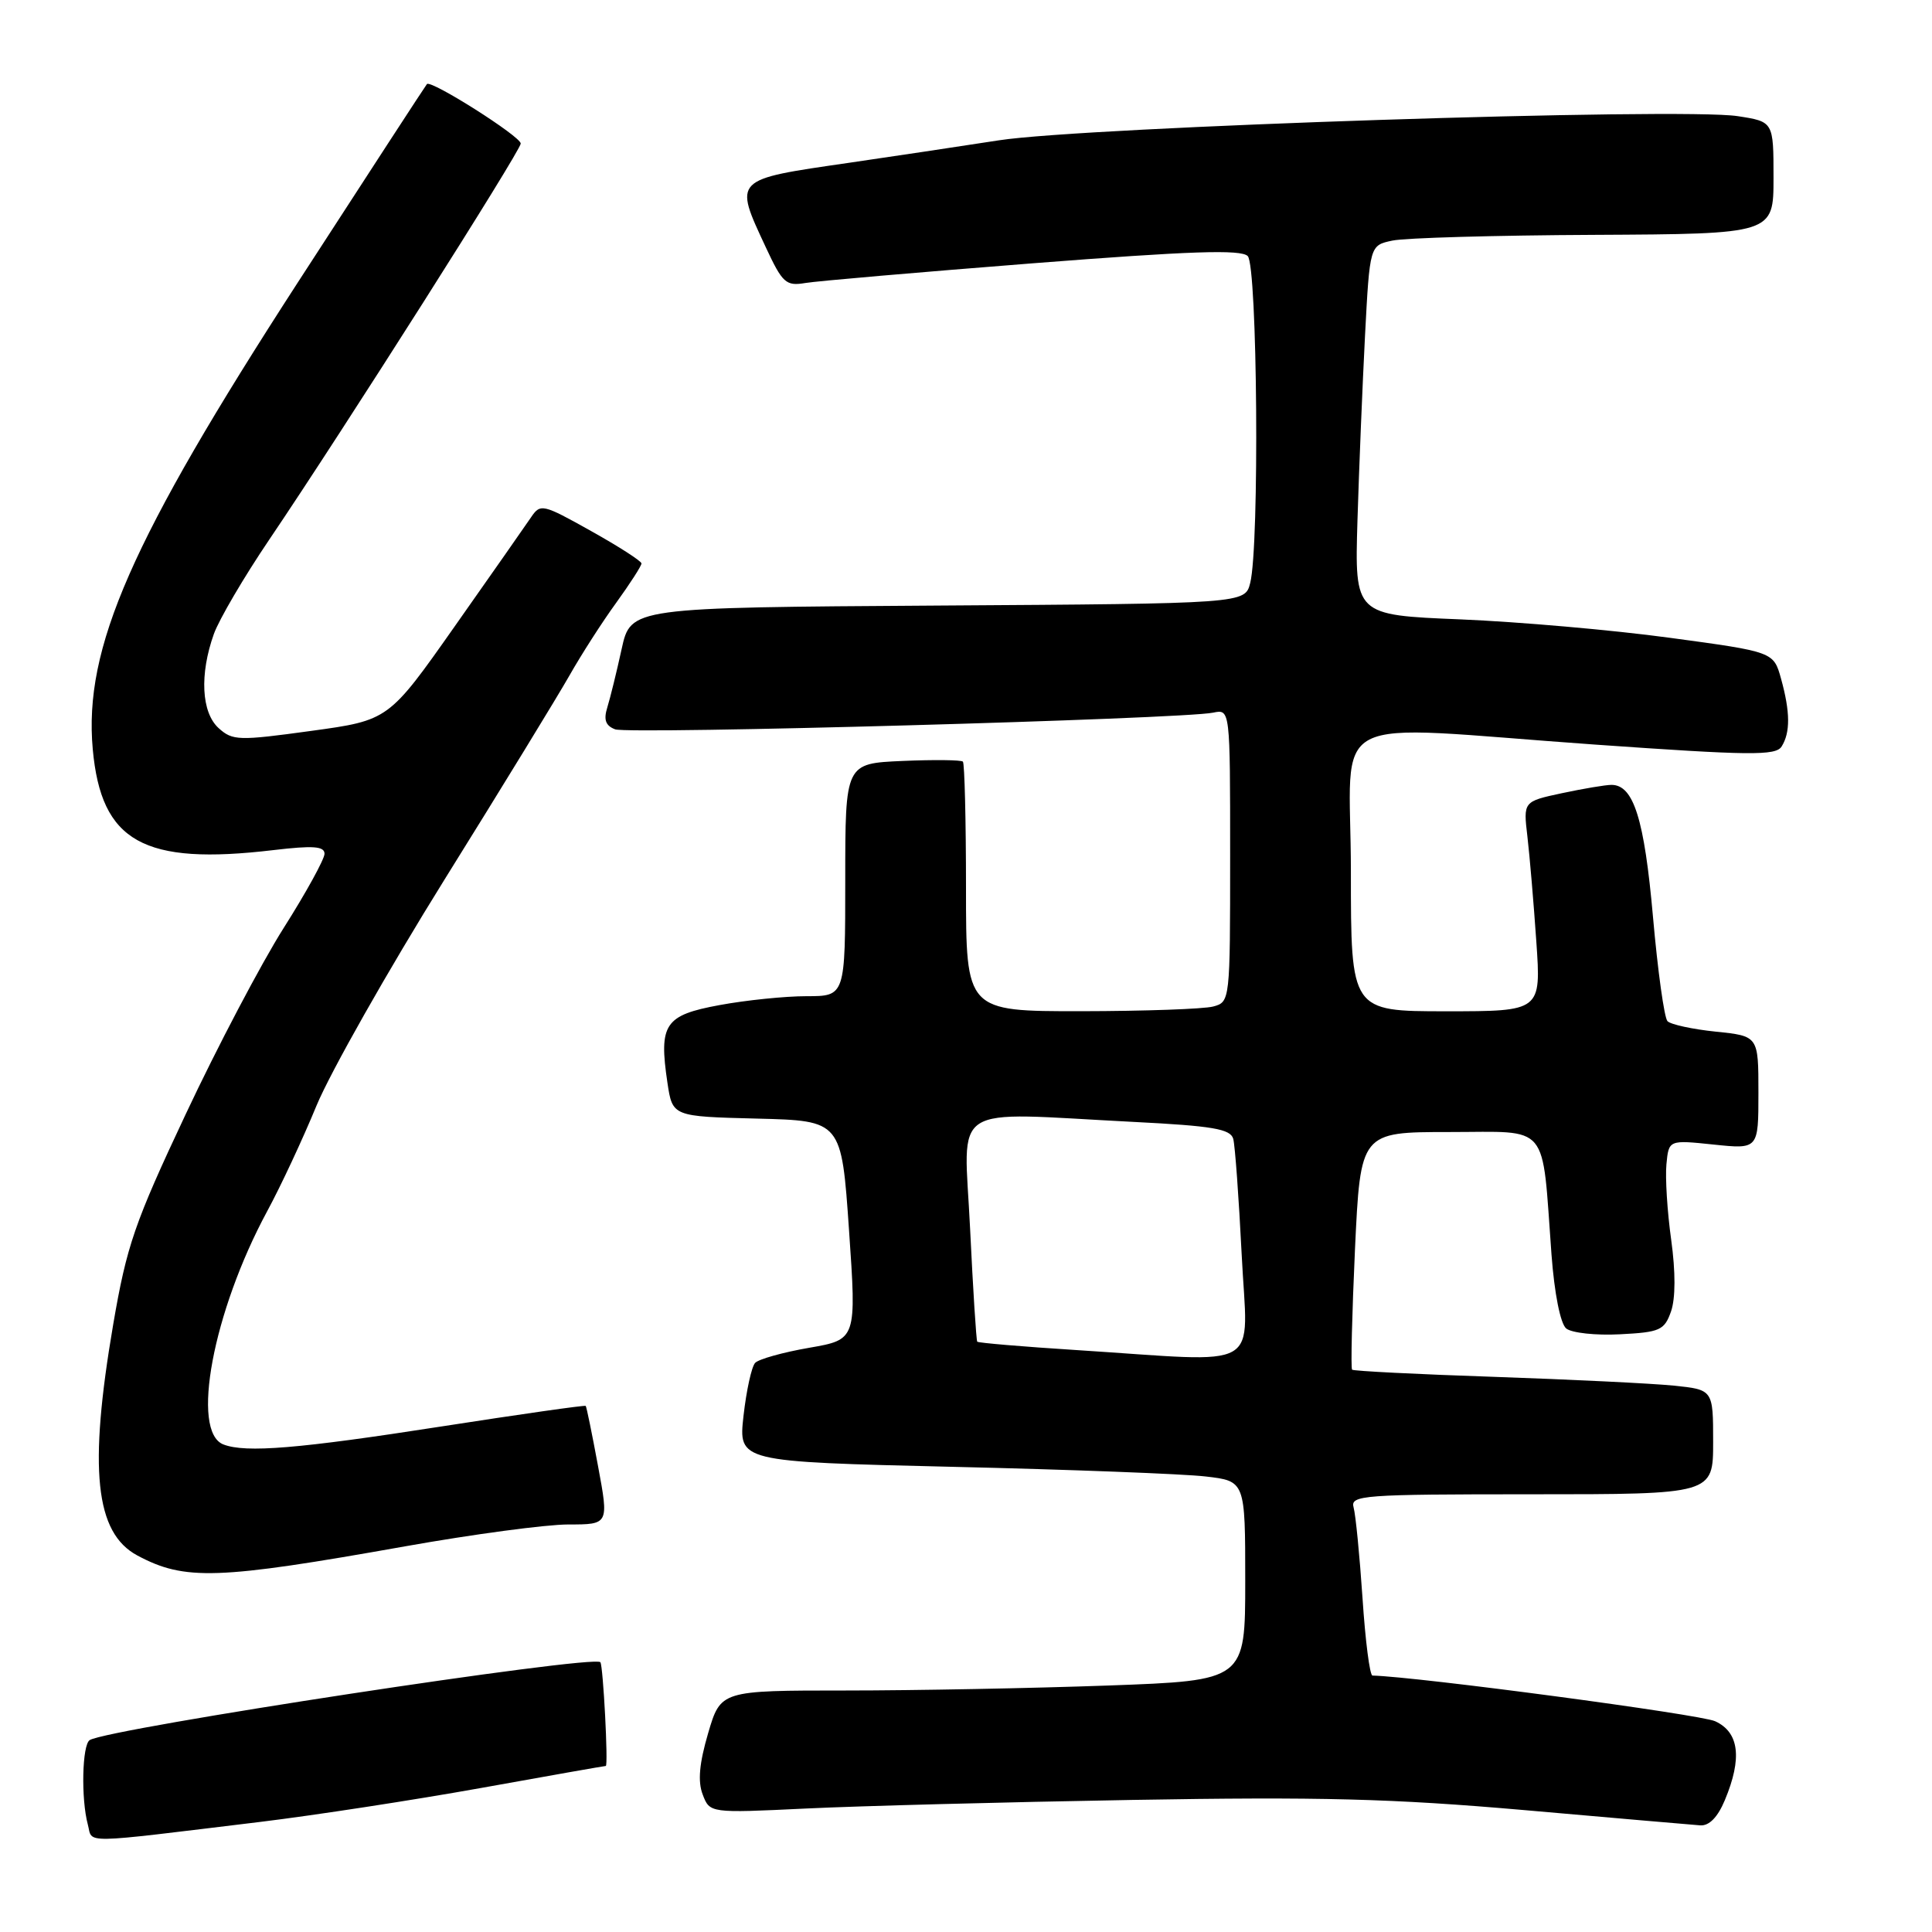 <?xml version="1.0" encoding="UTF-8" standalone="no"?>
<!DOCTYPE svg PUBLIC "-//W3C//DTD SVG 1.1//EN" "http://www.w3.org/Graphics/SVG/1.1/DTD/svg11.dtd" >
<svg xmlns="http://www.w3.org/2000/svg" xmlns:xlink="http://www.w3.org/1999/xlink" version="1.1" viewBox="0 0 256 256">
 <g >
 <path fill="currentColor"
d=" M 34.50 241.41 C 41.65 240.54 54.80 238.52 63.72 236.92 C 72.65 235.31 80.09 234.00 80.27 234.00 C 80.62 234.00 79.92 220.67 79.55 220.25 C 78.66 219.23 14.38 229.03 11.89 230.57 C 10.88 231.19 10.72 238.35 11.64 241.77 C 12.32 244.32 10.23 244.35 34.50 241.41 Z  M 228.55 238.53 C 230.88 232.96 230.45 229.53 227.26 228.07 C 225.26 227.16 187.88 222.18 181.86 222.02 C 181.50 222.01 180.91 217.39 180.54 211.75 C 180.16 206.11 179.63 200.71 179.36 199.75 C 178.90 198.12 180.49 198.00 202.93 198.00 C 227.00 198.00 227.00 198.00 227.00 191.07 C 227.00 184.14 227.00 184.14 221.75 183.60 C 218.86 183.31 208.18 182.79 198.00 182.44 C 187.82 182.10 179.35 181.67 179.16 181.49 C 178.97 181.30 179.15 174.14 179.54 165.58 C 180.27 150.00 180.27 150.00 192.05 150.00 C 205.50 150.00 204.27 148.52 205.58 166.22 C 205.97 171.43 206.76 175.38 207.53 176.03 C 208.25 176.62 211.45 176.97 214.65 176.80 C 219.96 176.53 220.54 176.27 221.42 173.77 C 222.02 172.04 222.03 168.54 221.44 164.27 C 220.92 160.55 220.64 156.05 220.81 154.27 C 221.12 151.04 221.12 151.04 227.06 151.66 C 233.00 152.28 233.00 152.28 233.00 144.78 C 233.00 137.28 233.00 137.28 227.36 136.70 C 224.25 136.38 221.37 135.75 220.95 135.31 C 220.52 134.86 219.66 128.65 219.03 121.50 C 217.88 108.51 216.46 104.00 213.53 104.00 C 212.74 104.00 209.79 104.50 206.97 105.10 C 201.84 106.20 201.84 106.20 202.39 110.85 C 202.69 113.41 203.22 119.66 203.57 124.75 C 204.21 134.00 204.21 134.00 191.61 134.00 C 179.00 134.00 179.00 134.00 179.00 115.50 C 179.00 93.87 174.76 96.07 211.33 98.66 C 231.90 100.11 235.29 100.15 236.07 98.92 C 237.24 97.07 237.22 94.34 236.00 89.94 C 235.01 86.37 235.01 86.37 221.25 84.51 C 213.69 83.48 201.20 82.39 193.50 82.07 C 179.50 81.50 179.50 81.50 179.87 69.00 C 180.08 62.12 180.53 51.10 180.87 44.51 C 181.50 32.51 181.50 32.51 184.50 31.88 C 186.15 31.52 198.19 31.18 211.25 31.12 C 235.00 31.00 235.00 31.00 235.00 23.56 C 235.00 16.12 235.00 16.12 230.25 15.39 C 222.77 14.23 143.84 16.82 132.38 18.59 C 126.95 19.43 118.00 20.77 112.51 21.57 C 97.06 23.81 97.22 23.64 101.46 32.74 C 103.68 37.51 104.14 37.93 106.70 37.50 C 108.24 37.24 121.80 36.07 136.83 34.89 C 157.73 33.26 164.43 33.03 165.33 33.93 C 166.62 35.22 166.90 72.30 165.66 77.24 C 164.97 79.98 164.97 79.98 124.27 80.24 C 83.58 80.50 83.58 80.50 82.37 86.00 C 81.71 89.03 80.85 92.51 80.47 93.74 C 79.96 95.37 80.24 96.16 81.51 96.64 C 83.29 97.33 156.68 95.28 160.75 94.43 C 163.00 93.96 163.00 93.96 163.00 113.36 C 163.00 132.64 162.99 132.77 160.75 133.37 C 159.51 133.70 151.64 133.98 143.25 133.99 C 128.00 134.00 128.00 134.00 128.00 117.67 C 128.00 108.68 127.81 101.15 127.59 100.92 C 127.36 100.69 123.76 100.65 119.59 100.83 C 112.00 101.16 112.00 101.16 112.00 116.58 C 112.00 132.00 112.00 132.00 106.87 132.00 C 104.04 132.00 98.85 132.53 95.34 133.18 C 88.06 134.52 87.28 135.69 88.44 143.48 C 89.11 147.94 89.11 147.94 100.31 148.22 C 111.50 148.50 111.50 148.50 112.50 163.00 C 113.50 177.50 113.50 177.50 107.21 178.59 C 103.75 179.19 100.53 180.09 100.06 180.59 C 99.59 181.09 98.90 184.24 98.52 187.60 C 97.84 193.69 97.84 193.69 126.17 194.36 C 141.75 194.72 156.86 195.30 159.75 195.64 C 165.00 196.25 165.00 196.25 165.00 209.47 C 165.00 222.68 165.00 222.68 146.84 223.34 C 136.85 223.70 121.21 224.00 112.09 224.00 C 95.50 224.00 95.50 224.00 93.83 229.66 C 92.66 233.66 92.44 236.04 93.11 237.78 C 94.05 240.25 94.05 240.25 106.77 239.64 C 113.77 239.30 133.22 238.79 150.00 238.50 C 174.89 238.07 184.45 238.32 202.00 239.85 C 213.82 240.89 224.31 241.80 225.30 241.87 C 226.47 241.95 227.61 240.79 228.55 238.53 Z  M 53.72 204.89 C 62.65 203.30 72.36 202.00 75.31 202.00 C 80.68 202.00 80.68 202.00 79.24 194.25 C 78.45 189.99 77.72 186.40 77.61 186.29 C 77.50 186.17 68.88 187.40 58.45 189.02 C 39.57 191.96 32.56 192.54 29.61 191.40 C 25.23 189.72 28.22 173.80 35.40 160.50 C 37.19 157.20 40.13 150.90 41.94 146.50 C 43.76 142.10 51.40 128.60 58.93 116.50 C 66.47 104.40 73.90 92.25 75.46 89.50 C 77.02 86.75 79.80 82.41 81.65 79.87 C 83.49 77.32 85.00 74.98 85.00 74.66 C 85.00 74.35 82.00 72.42 78.33 70.37 C 71.88 66.76 71.61 66.70 70.35 68.57 C 69.63 69.63 65.10 76.11 60.27 82.97 C 51.50 95.44 51.50 95.44 41.22 96.85 C 31.61 98.17 30.82 98.15 28.97 96.48 C 26.68 94.40 26.43 89.35 28.34 84.00 C 29.03 82.08 32.33 76.45 35.68 71.50 C 45.58 56.86 69.00 19.96 69.00 19.02 C 69.00 18.08 57.10 10.54 56.57 11.14 C 56.39 11.34 48.68 23.20 39.42 37.49 C 17.34 71.60 11.08 85.87 12.29 99.27 C 13.41 111.57 19.00 114.69 36.25 112.64 C 41.50 112.02 43.00 112.13 43.00 113.13 C 43.00 113.83 40.57 118.26 37.59 122.96 C 34.62 127.65 28.77 138.77 24.60 147.65 C 17.82 162.05 16.79 165.05 15.00 175.49 C 11.72 194.67 12.60 203.11 18.20 206.11 C 24.49 209.47 28.76 209.33 53.72 204.89 Z  M 142.62 178.89 C 135.53 178.44 129.63 177.94 129.49 177.78 C 129.36 177.63 128.93 170.86 128.54 162.75 C 127.73 145.87 125.38 147.39 150.23 148.66 C 160.68 149.19 163.04 149.59 163.41 150.90 C 163.65 151.78 164.15 158.69 164.53 166.25 C 165.30 181.98 167.86 180.50 142.62 178.89 Z "/>
</g>
</svg>